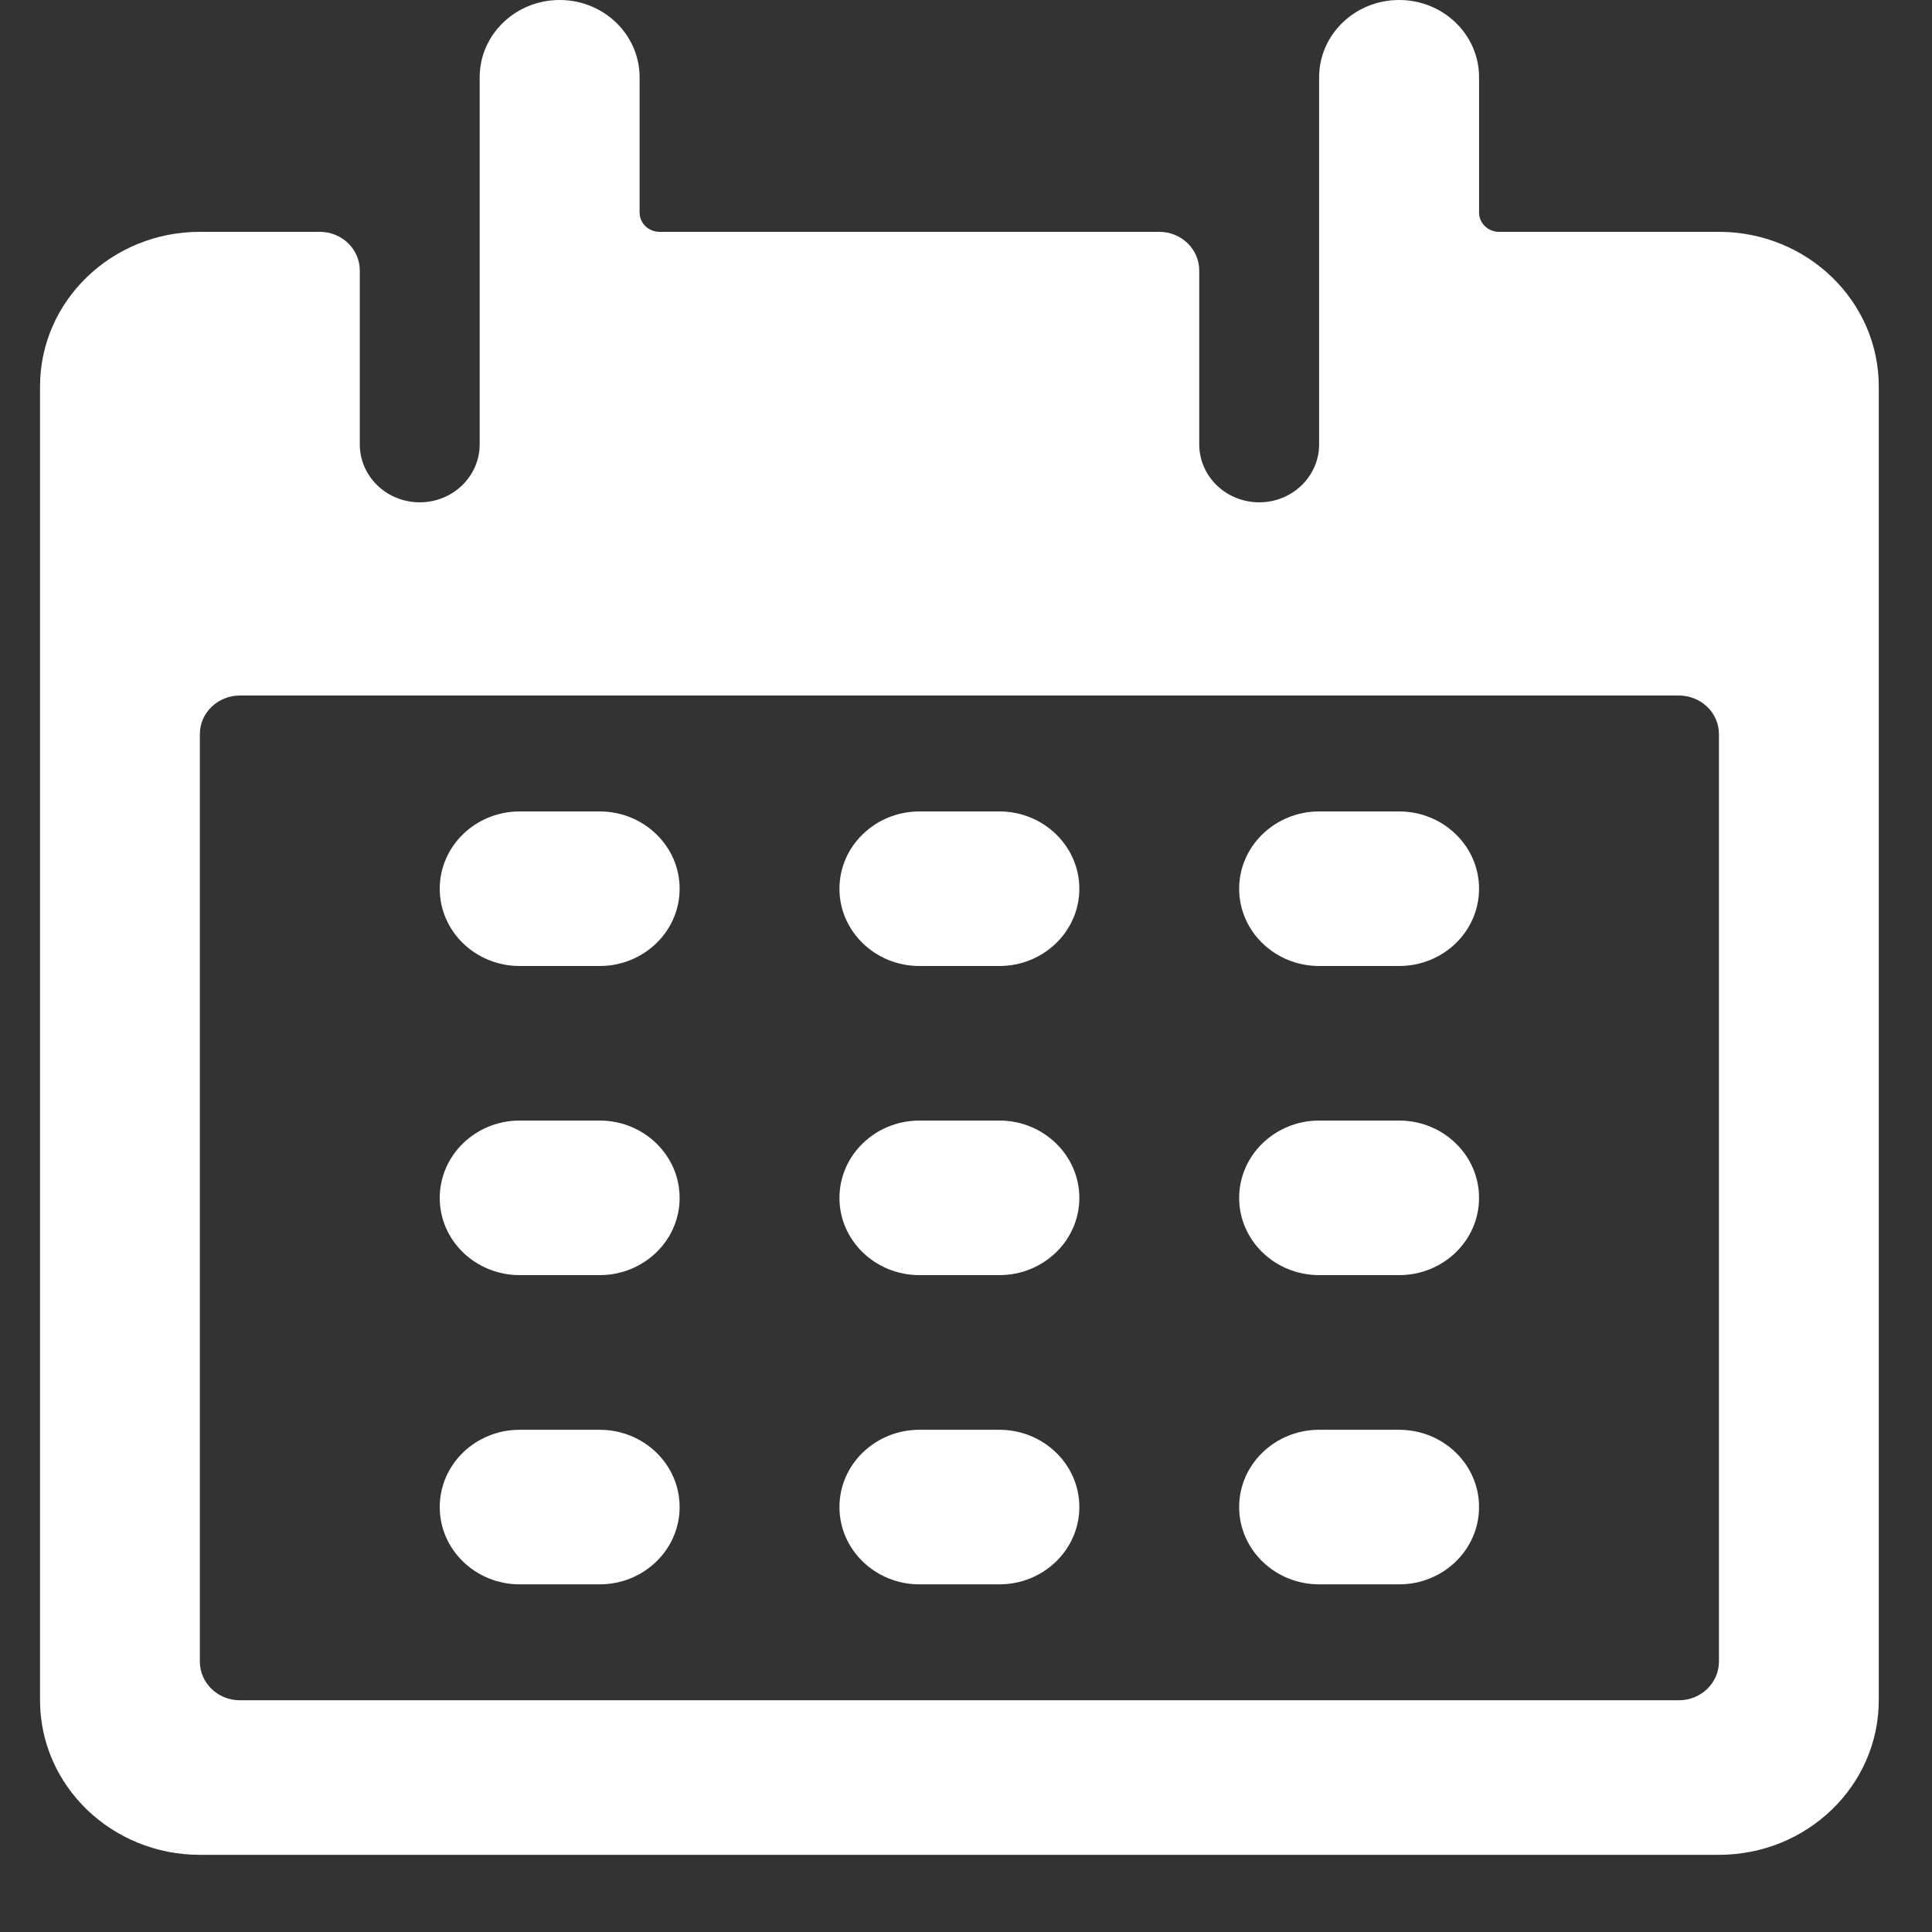 <svg width="18" height="18" viewBox="0 0 18 18" fill="none" xmlns="http://www.w3.org/2000/svg">
<rect x="0" y="0" width="18" height="18" fill="#333333" stroke="none"/>
<path d="M5.587 7.56H4.842C4.43 7.56 4.097 7.883 4.097 8.28C4.097 8.678 4.43 9 4.842 9H5.587C5.998 9 6.332 8.678 6.332 8.28C6.332 7.883 5.998 7.56 5.587 7.56Z" fill="white"/>
<path d="M9.311 7.56H8.566C8.155 7.56 7.821 7.883 7.821 8.28C7.821 8.678 8.155 9 8.566 9H9.311C9.722 9 10.056 8.678 10.056 8.28C10.056 7.883 9.722 7.56 9.311 7.56Z" fill="white"/>
<path d="M13.035 7.56H12.29C11.879 7.56 11.545 7.883 11.545 8.28C11.545 8.678 11.879 9 12.29 9H13.035C13.447 9 13.78 8.678 13.78 8.28C13.78 7.883 13.447 7.56 13.035 7.56Z" fill="white"/>
<path d="M5.587 10.44H4.842C4.43 10.44 4.097 10.763 4.097 11.161C4.097 11.558 4.43 11.88 4.842 11.88H5.587C5.998 11.88 6.332 11.558 6.332 11.161C6.332 10.763 5.998 10.44 5.587 10.44Z" fill="white"/>
<path d="M9.311 10.44H8.566C8.155 10.44 7.821 10.763 7.821 11.161C7.821 11.558 8.155 11.88 8.566 11.88H9.311C9.722 11.88 10.056 11.558 10.056 11.161C10.056 10.763 9.722 10.44 9.311 10.44Z" fill="white"/>
<path d="M13.035 10.44H12.29C11.879 10.44 11.545 10.763 11.545 11.161C11.545 11.558 11.879 11.88 12.29 11.88H13.035C13.447 11.88 13.78 11.558 13.78 11.161C13.78 10.763 13.447 10.44 13.035 10.44Z" fill="white"/>
<path d="M5.587 13.321H4.842C4.43 13.321 4.097 13.643 4.097 14.041C4.097 14.438 4.43 14.761 4.842 14.761H5.587C5.998 14.761 6.332 14.438 6.332 14.041C6.332 13.643 5.998 13.321 5.587 13.321Z" fill="white"/>
<path d="M9.311 13.321H8.566C8.155 13.321 7.821 13.643 7.821 14.041C7.821 14.438 8.155 14.761 8.566 14.761H9.311C9.722 14.761 10.056 14.438 10.056 14.041C10.056 13.643 9.722 13.321 9.311 13.321Z" fill="white"/>
<path d="M13.035 13.321H12.29C11.879 13.321 11.545 13.643 11.545 14.041C11.545 14.438 11.879 14.761 12.29 14.761H13.035C13.447 14.761 13.78 14.438 13.78 14.041C13.78 13.643 13.447 13.321 13.035 13.321Z" fill="white"/>
<path fill-rule="evenodd" clip-rule="evenodd" d="M13.966 2.16H16.015C16.837 2.16 17.504 2.805 17.504 3.6V15.841C17.504 16.636 16.837 17.281 16.015 17.281H1.862C1.04 17.281 0.373 16.636 0.373 15.841V3.6C0.373 2.805 1.04 2.16 1.862 2.16H2.98C3.185 2.16 3.352 2.321 3.352 2.52V4.14C3.352 4.438 3.602 4.68 3.911 4.68C4.219 4.68 4.469 4.438 4.469 4.14V0.72C4.469 0.322 4.803 0 5.214 0C5.625 0 5.959 0.322 5.959 0.72V1.981C5.959 2.08 6.043 2.16 6.145 2.16H10.801C11.006 2.16 11.173 2.321 11.173 2.52V4.14C11.173 4.438 11.423 4.68 11.732 4.68C12.04 4.68 12.29 4.438 12.29 4.14V0.72C12.29 0.322 12.624 0 13.035 0C13.447 0 13.78 0.322 13.78 0.72V1.98C13.78 2.079 13.863 2.16 13.966 2.16ZM15.642 15.841C15.848 15.841 16.015 15.679 16.015 15.481V6.84C16.015 6.641 15.848 6.48 15.642 6.48H2.235C2.029 6.48 1.862 6.641 1.862 6.84V15.481C1.862 15.679 2.029 15.841 2.235 15.841H15.642Z" fill="white"/>
</svg>
